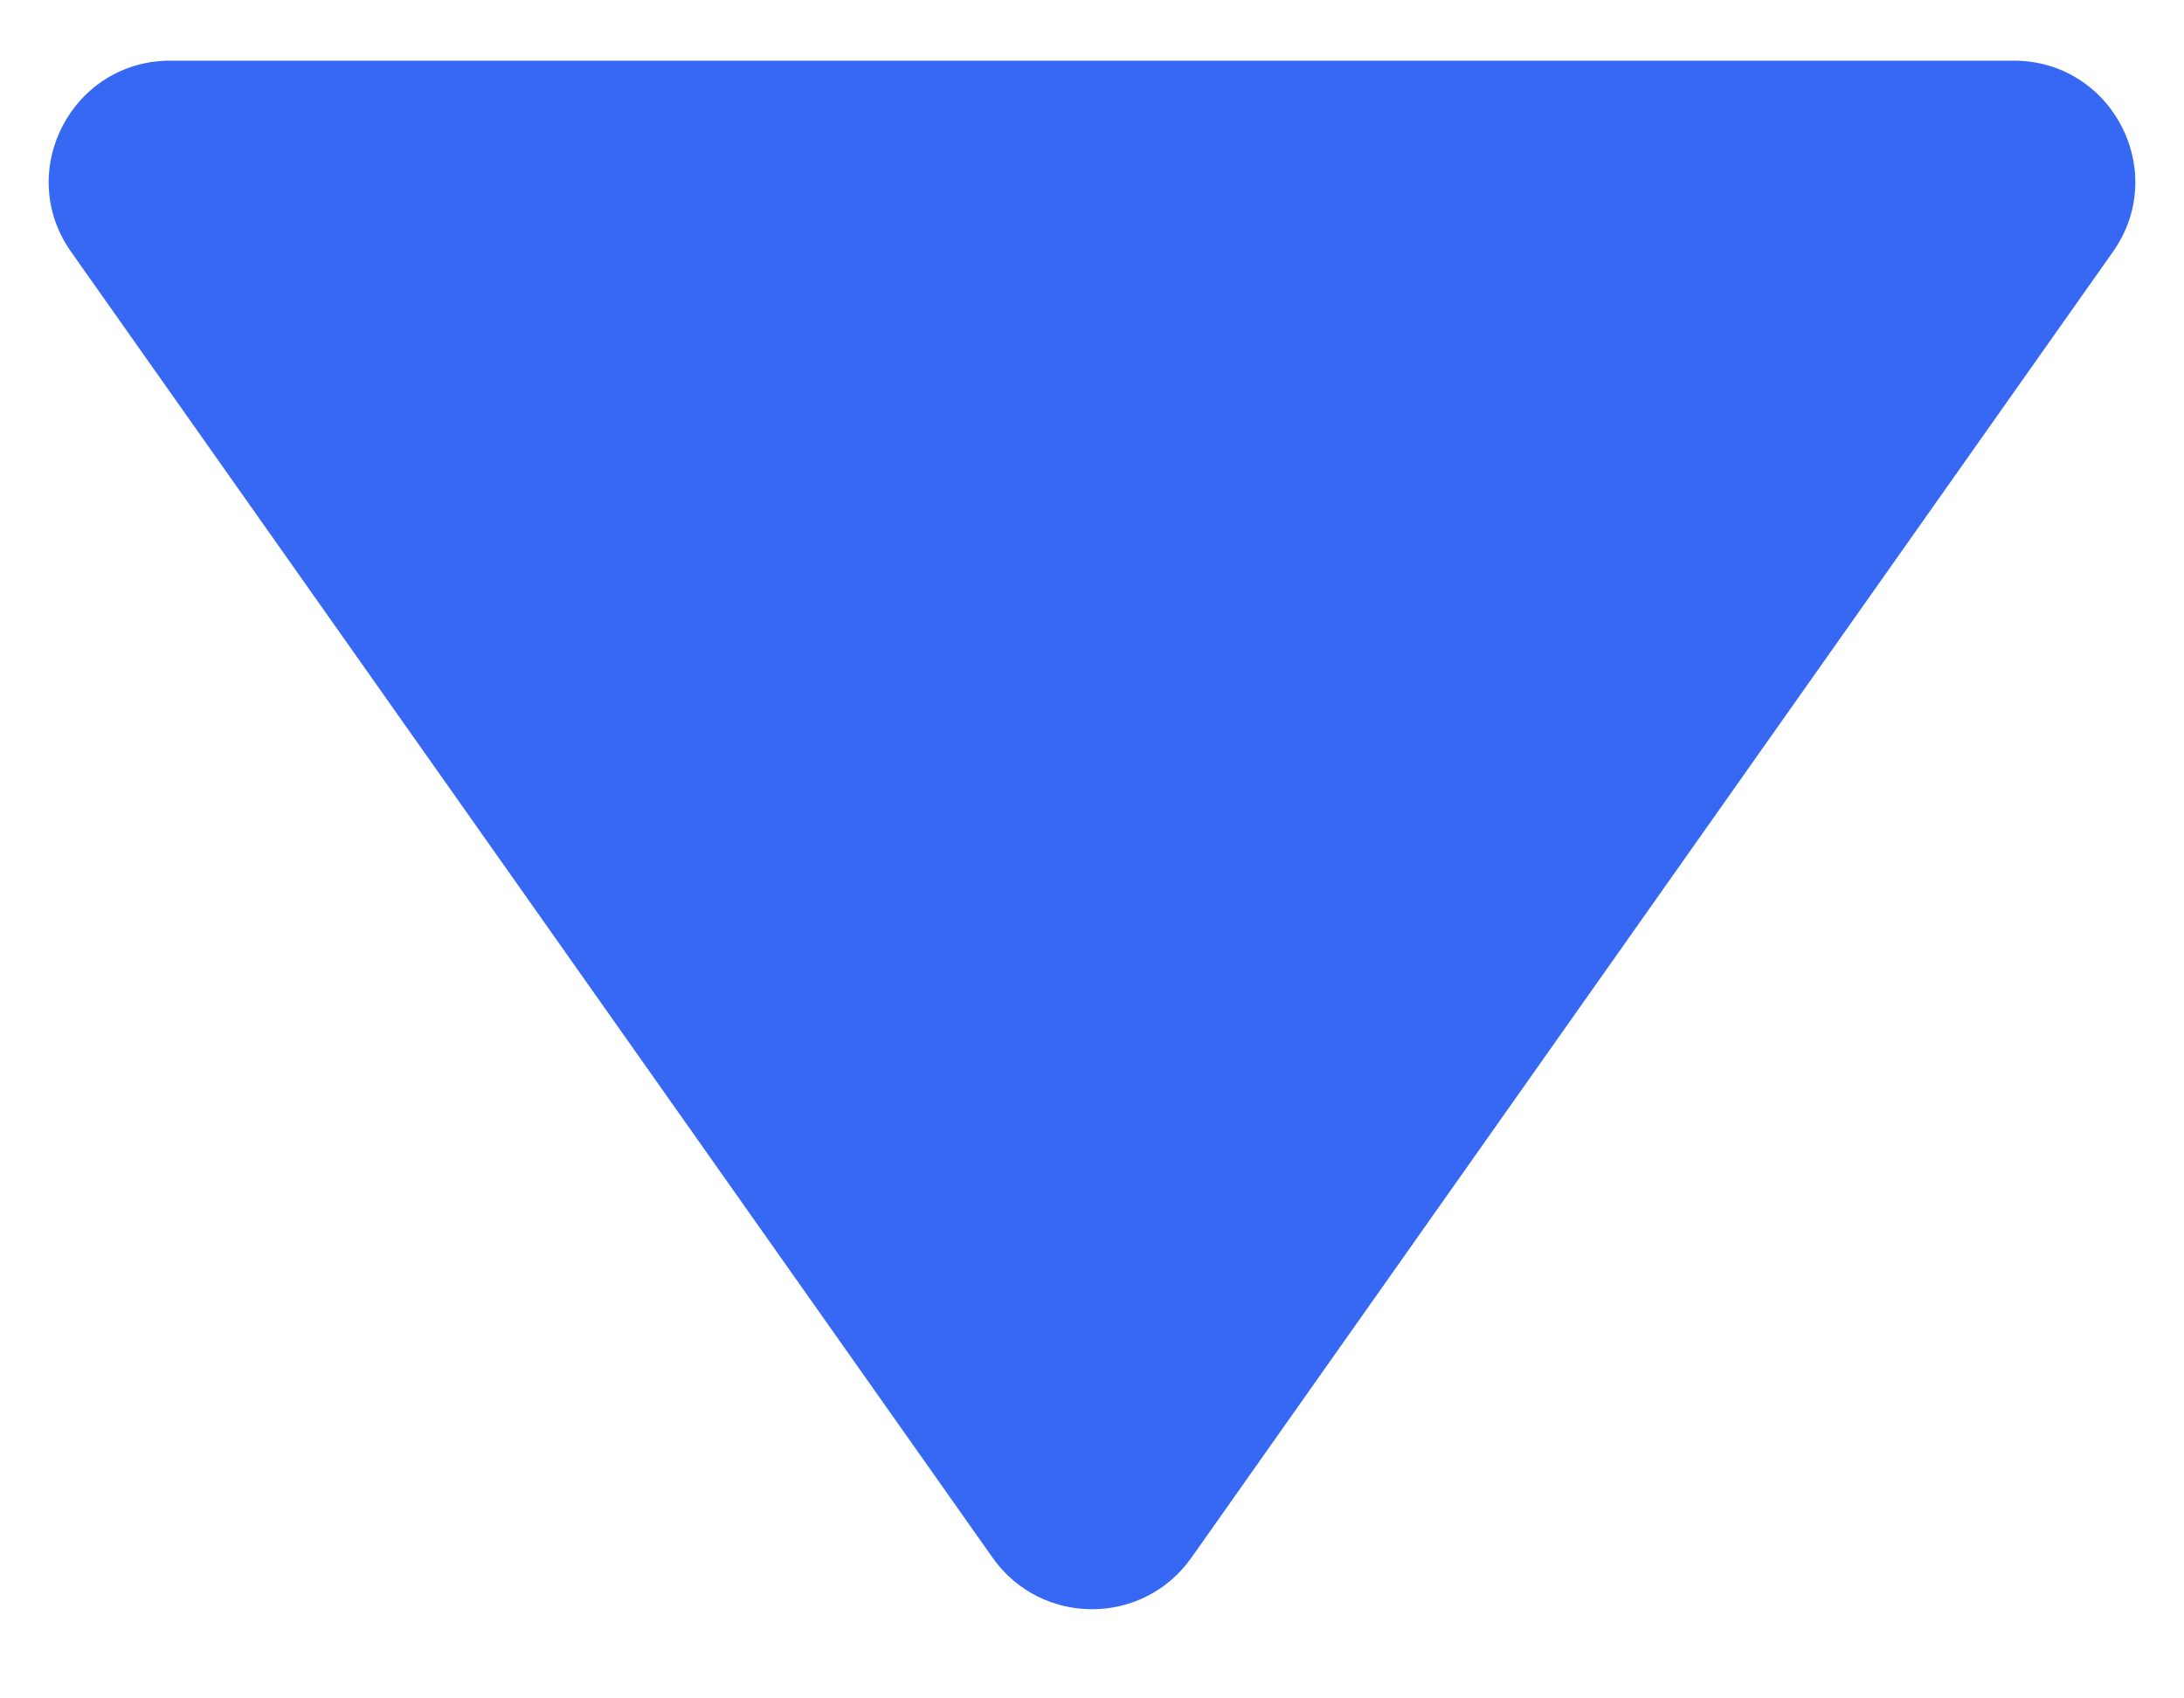 <svg width="9" height="7" viewBox="0 0 9 7" fill="none" xmlns="http://www.w3.org/2000/svg">
<path d="M4.909 6.421C4.709 6.703 4.291 6.703 4.091 6.421L0.293 1.038C0.059 0.707 0.296 0.25 0.702 0.25L8.298 0.25C8.704 0.25 8.941 0.707 8.707 1.038L4.909 6.421Z" fill="#3668F3"/>
</svg>
